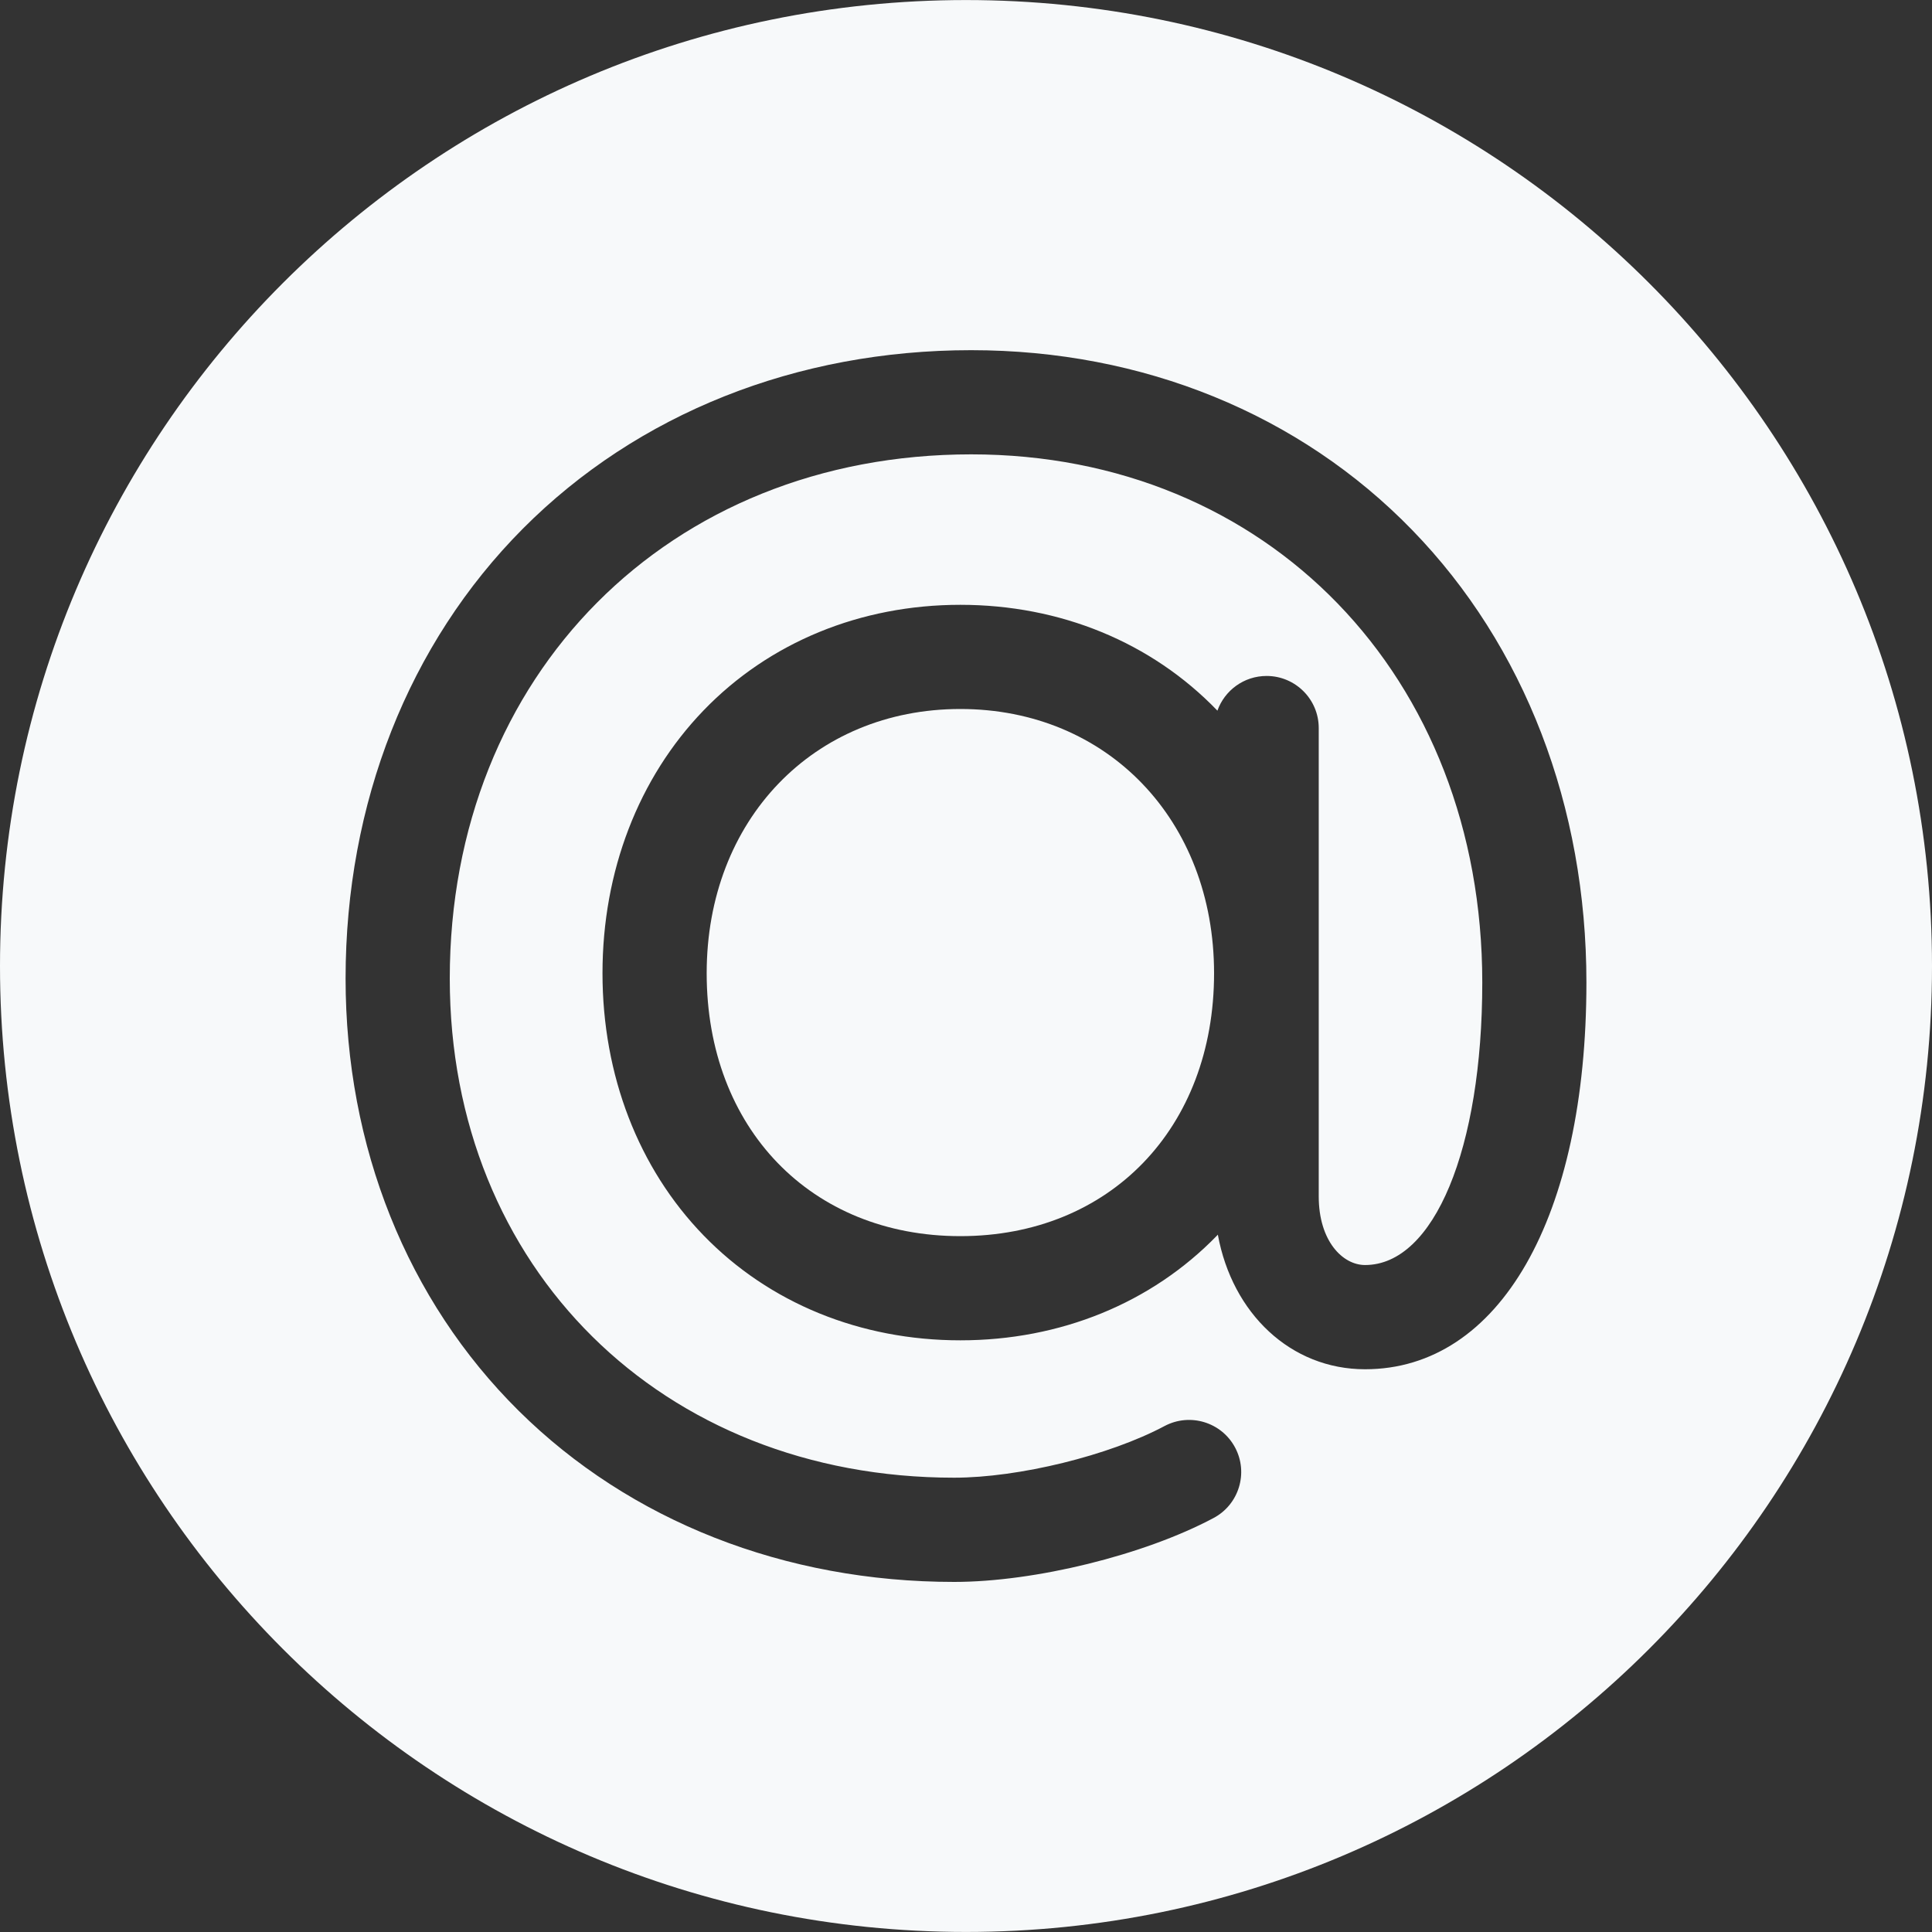 <svg width="40" height="40" viewBox="0 0 40 40" fill="none" xmlns="http://www.w3.org/2000/svg">
<rect x="0" y="0" width="40" height="40" fill="#333333" stroke="none"/>
<g clip-path="url(#clip0_248_98)">
<path d="M19.883 14.679C16.84 14.679 14.631 16.98 14.631 20.15C14.631 23.356 16.79 25.593 19.883 25.593C22.976 25.593 25.136 23.356 25.136 20.15C25.136 16.98 22.926 14.679 19.883 14.679Z" fill="#F7F9FA"/>
<path d="M20 0.001C8.954 0.001 0 8.956 0 20.001C0 31.045 8.954 39.999 20 39.999C31.044 39.999 40 31.045 40 20.001C40 8.956 31.044 0.001 20 0.001ZM28.262 28.349C26.724 28.349 25.513 27.196 25.214 25.562C25.209 25.569 25.204 25.574 25.199 25.579C23.84 26.98 21.953 27.75 19.883 27.75C17.814 27.75 15.926 26.98 14.568 25.579C13.217 24.187 12.474 22.26 12.474 20.15C12.474 18.041 13.217 16.109 14.566 14.709C15.926 13.298 17.815 12.522 19.883 12.522C21.952 12.522 23.84 13.298 25.201 14.709C25.202 14.711 25.203 14.713 25.205 14.714C25.354 14.295 25.753 13.995 26.224 13.995C26.818 13.995 27.303 14.477 27.303 15.073V24.77C27.303 25.693 27.797 26.191 28.262 26.191C29.69 26.191 30.689 23.785 30.689 20.341C30.689 14.005 26.24 9.407 20.107 9.407C13.851 9.407 9.312 13.97 9.312 20.259C9.312 26.248 13.703 30.594 19.755 30.594C21.093 30.594 22.966 30.135 24.112 29.524C24.639 29.245 25.293 29.445 25.572 29.971C25.851 30.496 25.651 31.15 25.125 31.429C23.686 32.196 21.426 32.752 19.755 32.752C16.249 32.752 13.045 31.493 10.739 29.209C8.428 26.92 7.155 23.741 7.155 20.259C7.155 16.633 8.458 13.325 10.827 10.944C13.199 8.561 16.495 7.25 20.107 7.25C23.663 7.25 26.907 8.573 29.238 10.974C31.565 13.368 32.845 16.695 32.845 20.341C32.845 25.206 31.045 28.349 28.262 28.349Z" fill="#F7F9FA"/>
</g>
<defs>
<clipPath id="clip0_248_98">
<rect width="40" height="40" fill="white"/>
</clipPath>
</defs>
</svg>
